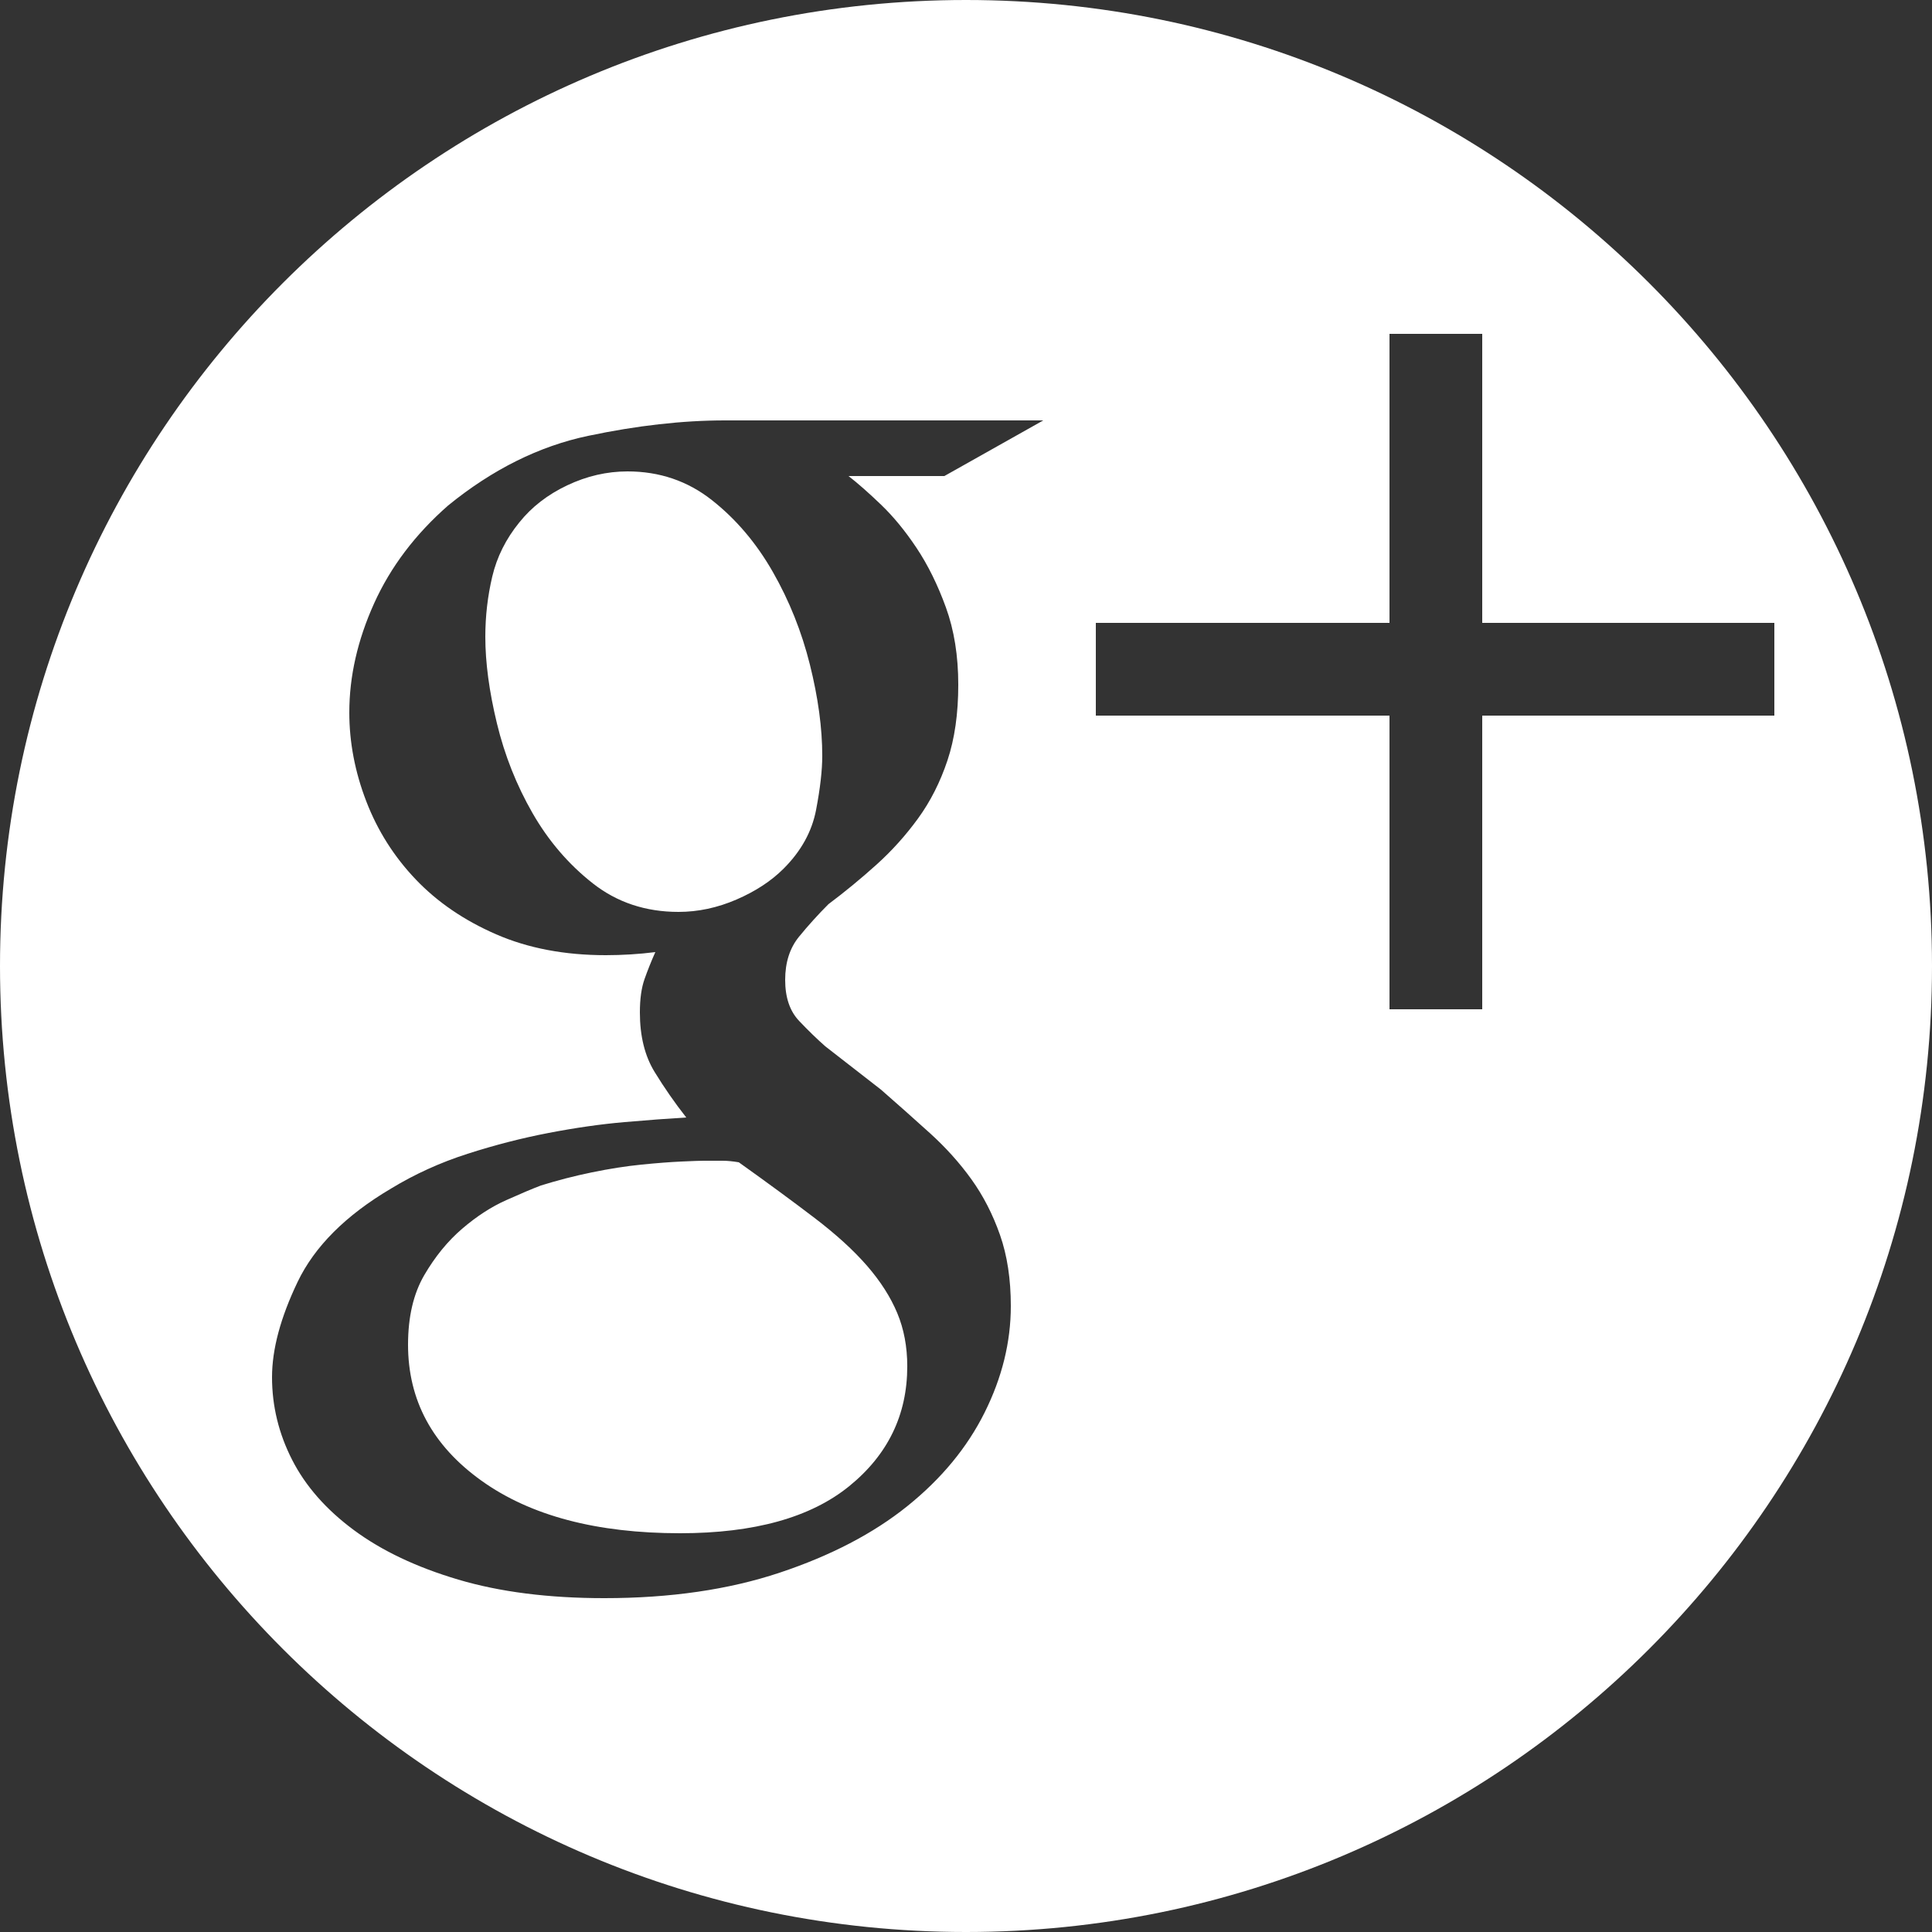 <?xml version="1.0" encoding="UTF-8" standalone="no"?>
<svg width="50px" height="50px" viewBox="0 0 50 50" version="1.1" xmlns="http://www.w3.org/2000/svg" xmlns:xlink="http://www.w3.org/1999/xlink" xmlns:sketch="http://www.bohemiancoding.com/sketch/ns">
    <rect x="0" y="0" width="50" height="50" fill="#333333" stroke="none"/>
    <!-- Generator: Sketch 3.3.3 (12081) - http://www.bohemiancoding.com/sketch -->
    <title>googleplus_F</title>
    <desc>Created with Sketch.</desc>
    <defs></defs>
    <g id="Page-1" stroke="none" stroke-width="1" fill="none" fill-rule="evenodd" sketch:type="MSPage">
        <g id="row-4-full-icons" sketch:type="MSLayerGroup" transform="translate(-300, 0)" fill="#FFFFFF">
            <path d="M325,50 C338.807,50 350,38.807 350,25 C350,11.193 338.807,0 325,0 C311.193,0 300,11.193 300,25 C300,38.807 311.193,50 325,50 Z M321.96,12.32 C322.2,12.507 322.48,12.753 322.8,13.06 C323.12,13.367 323.427,13.74 323.72,14.18 C324.013,14.62 324.267,15.133 324.48,15.72 C324.693,16.307 324.8,16.973 324.8,17.72 C324.8,18.467 324.707,19.12 324.52,19.68 C324.333,20.24 324.08,20.74 323.76,21.18 C323.44,21.62 323.08,22.02 322.68,22.38 C322.28,22.74 321.867,23.08 321.44,23.4 C321.173,23.667 320.92,23.947 320.68,24.24 C320.44,24.533 320.32,24.907 320.32,25.36 C320.32,25.813 320.44,26.167 320.68,26.42 C320.92,26.673 321.147,26.893 321.36,27.08 L322.8,28.2 C323.227,28.573 323.647,28.947 324.06,29.32 C324.473,29.693 324.833,30.093 325.14,30.52 C325.447,30.947 325.693,31.427 325.88,31.96 C326.067,32.493 326.16,33.107 326.16,33.8 C326.16,34.733 325.933,35.653 325.48,36.56 C325.027,37.467 324.36,38.273 323.48,38.98 C322.6,39.687 321.5,40.26 320.18,40.7 C318.86,41.14 317.347,41.36 315.64,41.36 C314.2,41.36 312.94,41.2 311.86,40.88 C310.78,40.56 309.88,40.133 309.16,39.6 C308.44,39.067 307.907,38.46 307.56,37.78 C307.213,37.1 307.04,36.387 307.04,35.64 C307.04,34.92 307.26,34.1 307.7,33.18 C308.14,32.26 308.947,31.453 310.12,30.76 C310.733,30.387 311.393,30.087 312.1,29.86 C312.807,29.633 313.507,29.453 314.2,29.32 C314.893,29.187 315.547,29.093 316.16,29.04 C316.773,28.987 317.307,28.947 317.76,28.92 C317.467,28.547 317.193,28.153 316.94,27.74 C316.687,27.327 316.56,26.813 316.56,26.2 C316.56,25.853 316.6,25.567 316.68,25.34 C316.76,25.113 316.853,24.88 316.96,24.64 C316.747,24.667 316.533,24.687 316.32,24.7 C316.107,24.713 315.893,24.72 315.68,24.72 C314.613,24.72 313.667,24.54 312.84,24.18 C312.013,23.82 311.32,23.347 310.76,22.76 C310.2,22.173 309.773,21.5 309.48,20.74 C309.187,19.98 309.04,19.213 309.04,18.44 C309.04,17.507 309.253,16.567 309.68,15.62 C310.107,14.673 310.747,13.827 311.6,13.08 C312.747,12.147 313.953,11.547 315.22,11.28 C316.487,11.013 317.667,10.88 318.76,10.88 L327,10.88 L324.44,12.32 L321.96,12.32 Z M317.56,23.6 C318.067,23.6 318.567,23.493 319.06,23.28 C319.553,23.067 319.96,22.8 320.28,22.48 C320.733,22.027 321.013,21.52 321.12,20.96 C321.227,20.4 321.28,19.933 321.28,19.56 C321.28,18.84 321.173,18.053 320.96,17.2 C320.747,16.347 320.427,15.547 320,14.8 C319.573,14.053 319.047,13.433 318.42,12.94 C317.793,12.447 317.067,12.2 316.24,12.2 C315.707,12.2 315.187,12.32 314.68,12.56 C314.173,12.8 313.76,13.12 313.44,13.52 C313.093,13.947 312.86,14.413 312.74,14.92 C312.62,15.427 312.56,15.947 312.56,16.48 C312.56,17.147 312.66,17.893 312.86,18.72 C313.06,19.547 313.367,20.32 313.78,21.04 C314.193,21.76 314.713,22.367 315.34,22.86 C315.967,23.353 316.707,23.6 317.56,23.6 Z M323.48,35.36 C323.48,34.853 323.393,34.393 323.22,33.98 C323.047,33.567 322.787,33.16 322.44,32.76 C322.093,32.36 321.64,31.947 321.08,31.52 C320.52,31.093 319.867,30.613 319.12,30.08 C318.96,30.053 318.82,30.04 318.7,30.04 L318.2,30.04 C318.12,30.04 317.933,30.047 317.64,30.06 C317.347,30.073 317,30.1 316.6,30.14 C316.2,30.18 315.773,30.247 315.32,30.34 C314.867,30.433 314.427,30.547 314,30.68 C313.787,30.76 313.487,30.887 313.1,31.06 C312.713,31.233 312.333,31.48 311.96,31.8 C311.587,32.12 311.26,32.52 310.98,33 C310.7,33.48 310.56,34.08 310.56,34.8 C310.56,36.24 311.193,37.413 312.46,38.32 C313.727,39.227 315.44,39.68 317.6,39.68 C319.52,39.68 320.98,39.273 321.98,38.46 C322.98,37.647 323.48,36.613 323.48,35.36 Z M345.92,18.52 L338.36,18.52 L338.36,26.12 L335.96,26.12 L335.96,18.52 L328.36,18.52 L328.36,16.12 L335.96,16.12 L335.96,8.64 L338.36,8.64 L338.36,16.12 L345.92,16.12 L345.92,18.52 Z" id="googleplus_F" sketch:type="MSShapeGroup"></path>
        </g>
    </g>
</svg>